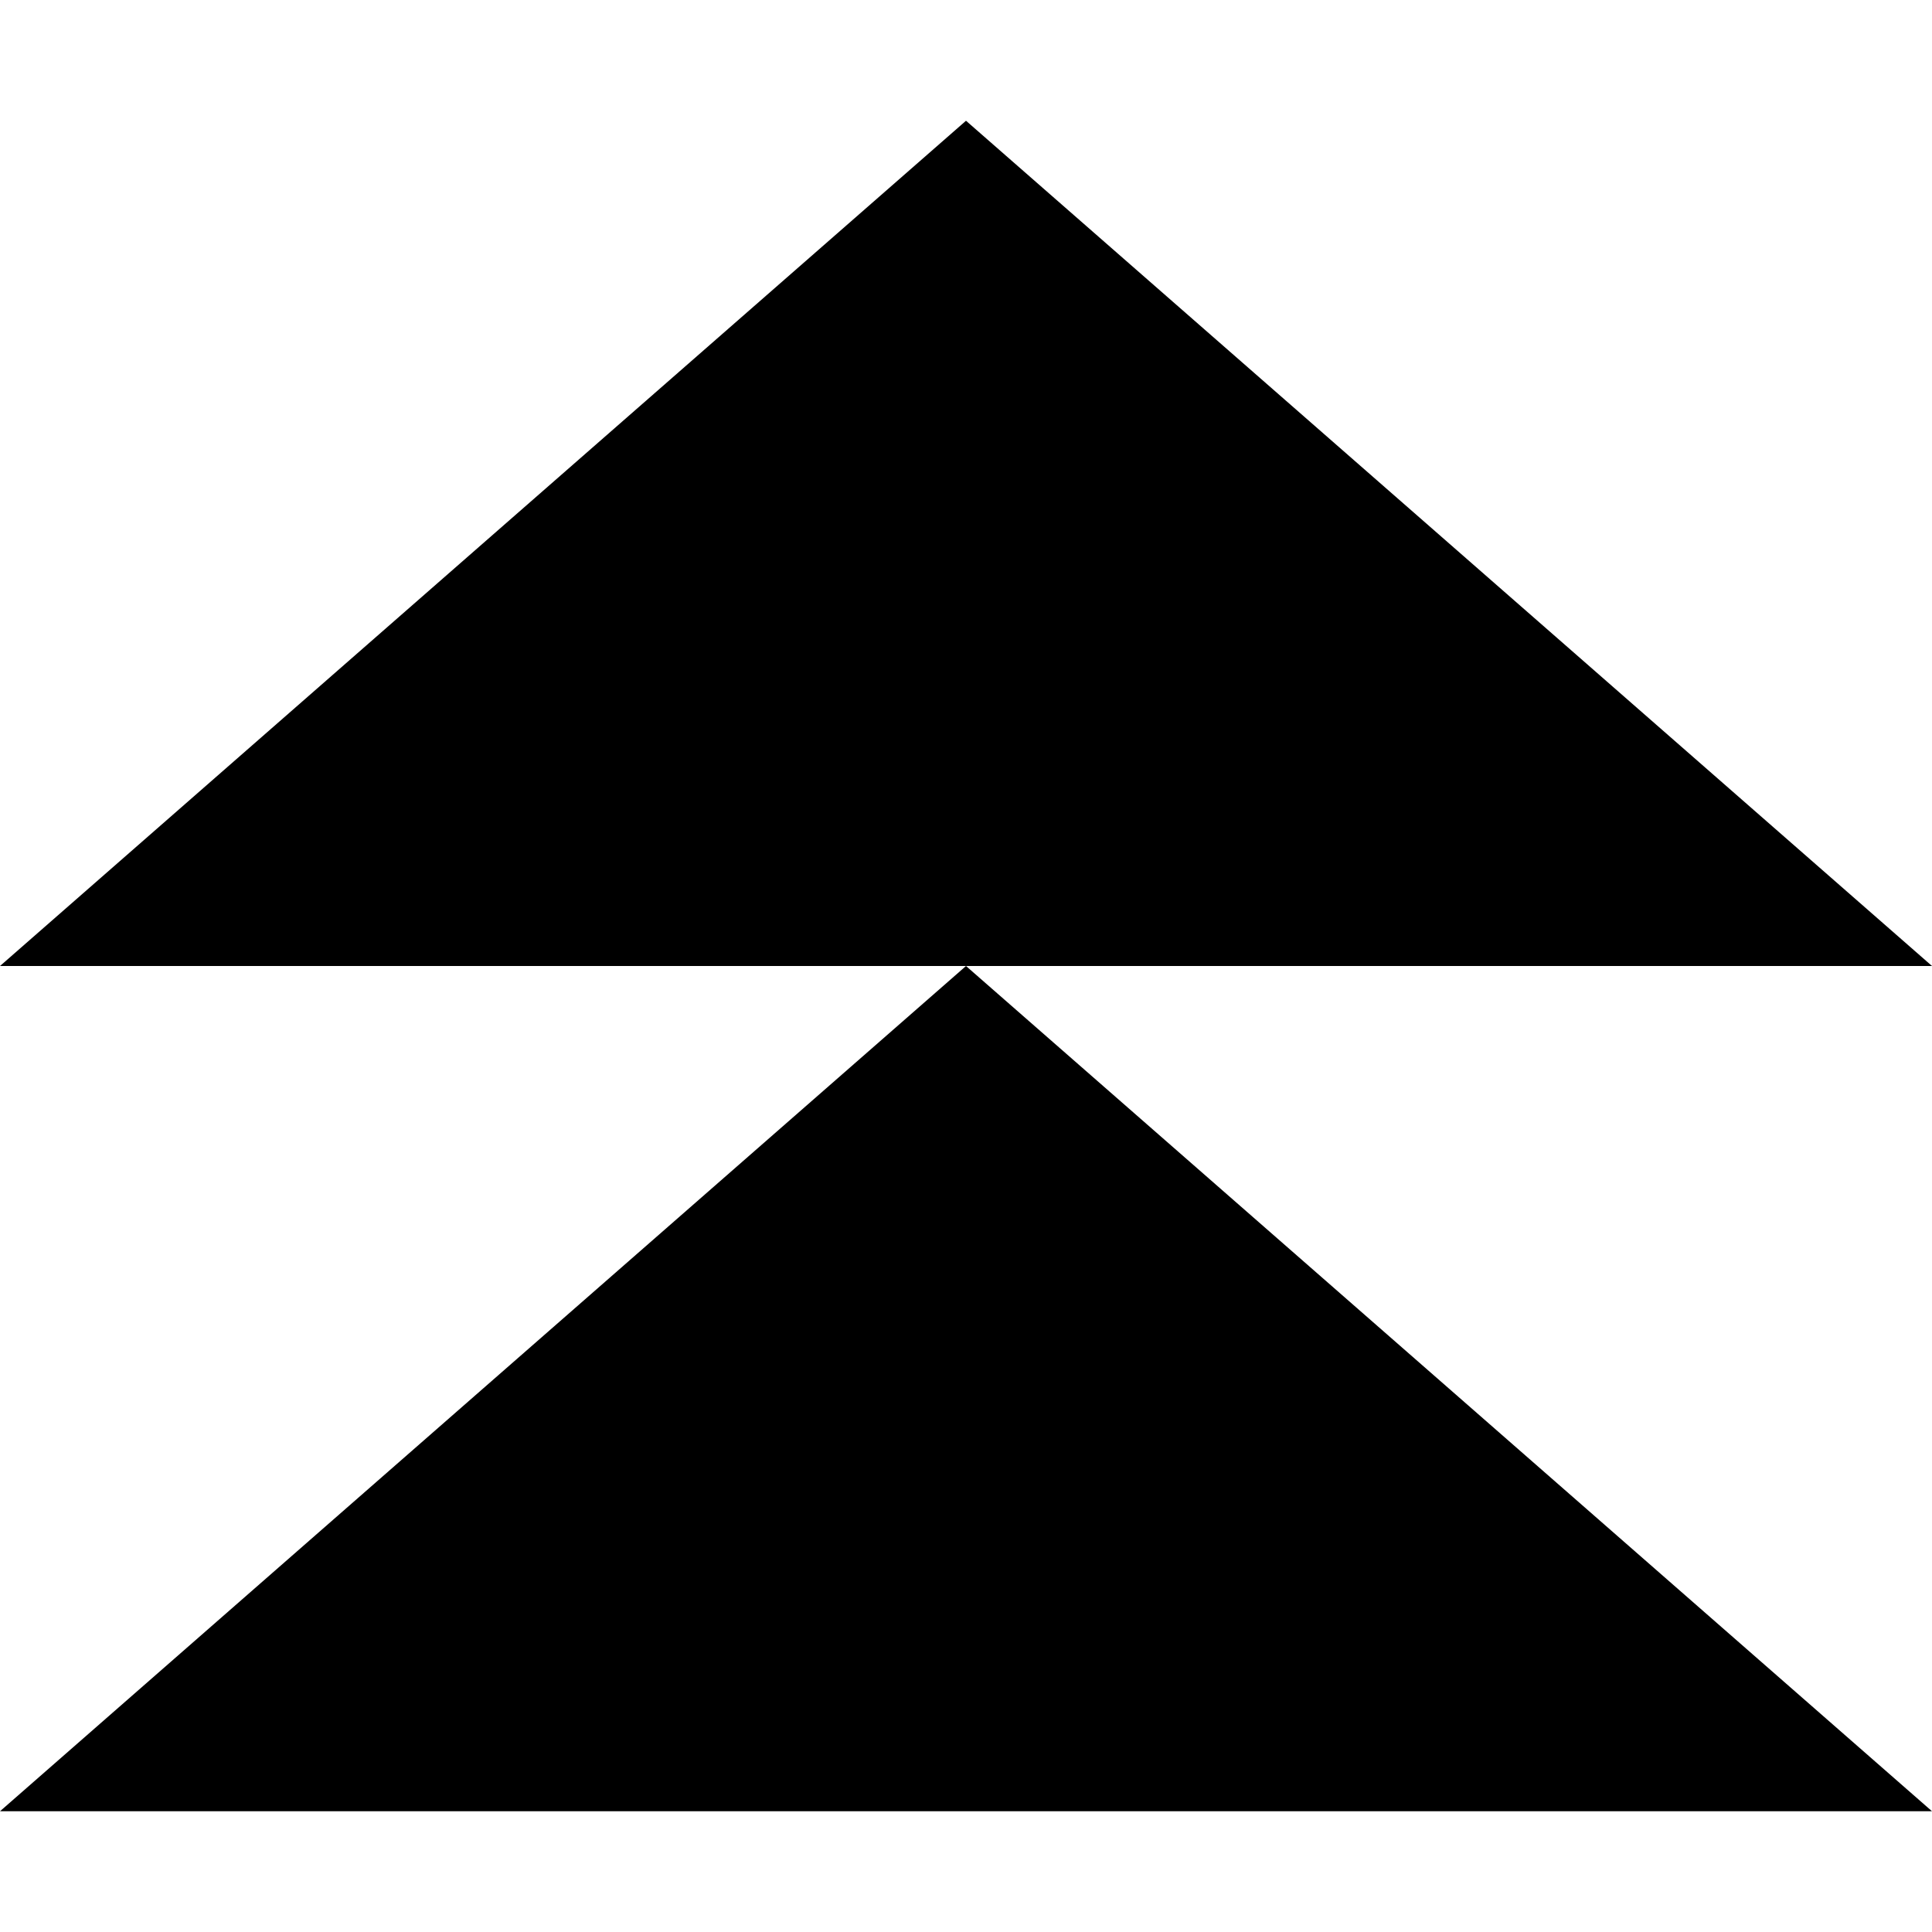 <?xml version="1.0" encoding="UTF-8" standalone="no"?>
<!DOCTYPE svg PUBLIC "-//W3C//DTD SVG 1.1//EN" "http://www.w3.org/Graphics/SVG/1.1/DTD/svg11.dtd">
<svg version="1.1" xmlns="http://www.w3.org/2000/svg" xmlns:xlink="http://www.w3.org/1999/xlink" preserveAspectRatio="xMidYMid meet" viewBox="0 0 640 640" width="640" height="640"><defs><path d="M480.01 180L640 320L320 320L0 320L159.99 180L320 40L480.01 180Z" id="f48GQY59oB"></path><path d="M480.01 460L640 600L320 600L0 600L159.99 460L320 320L480.01 460Z" id="bv76AMeLq"></path></defs><g><g><g><use xlink:href="#f48GQY59oB" opacity="1" fill="#000000" fill-opacity="1"></use></g><g><use xlink:href="#bv76AMeLq" opacity="1" fill="#000000" fill-opacity="1"></use></g></g></g></svg>